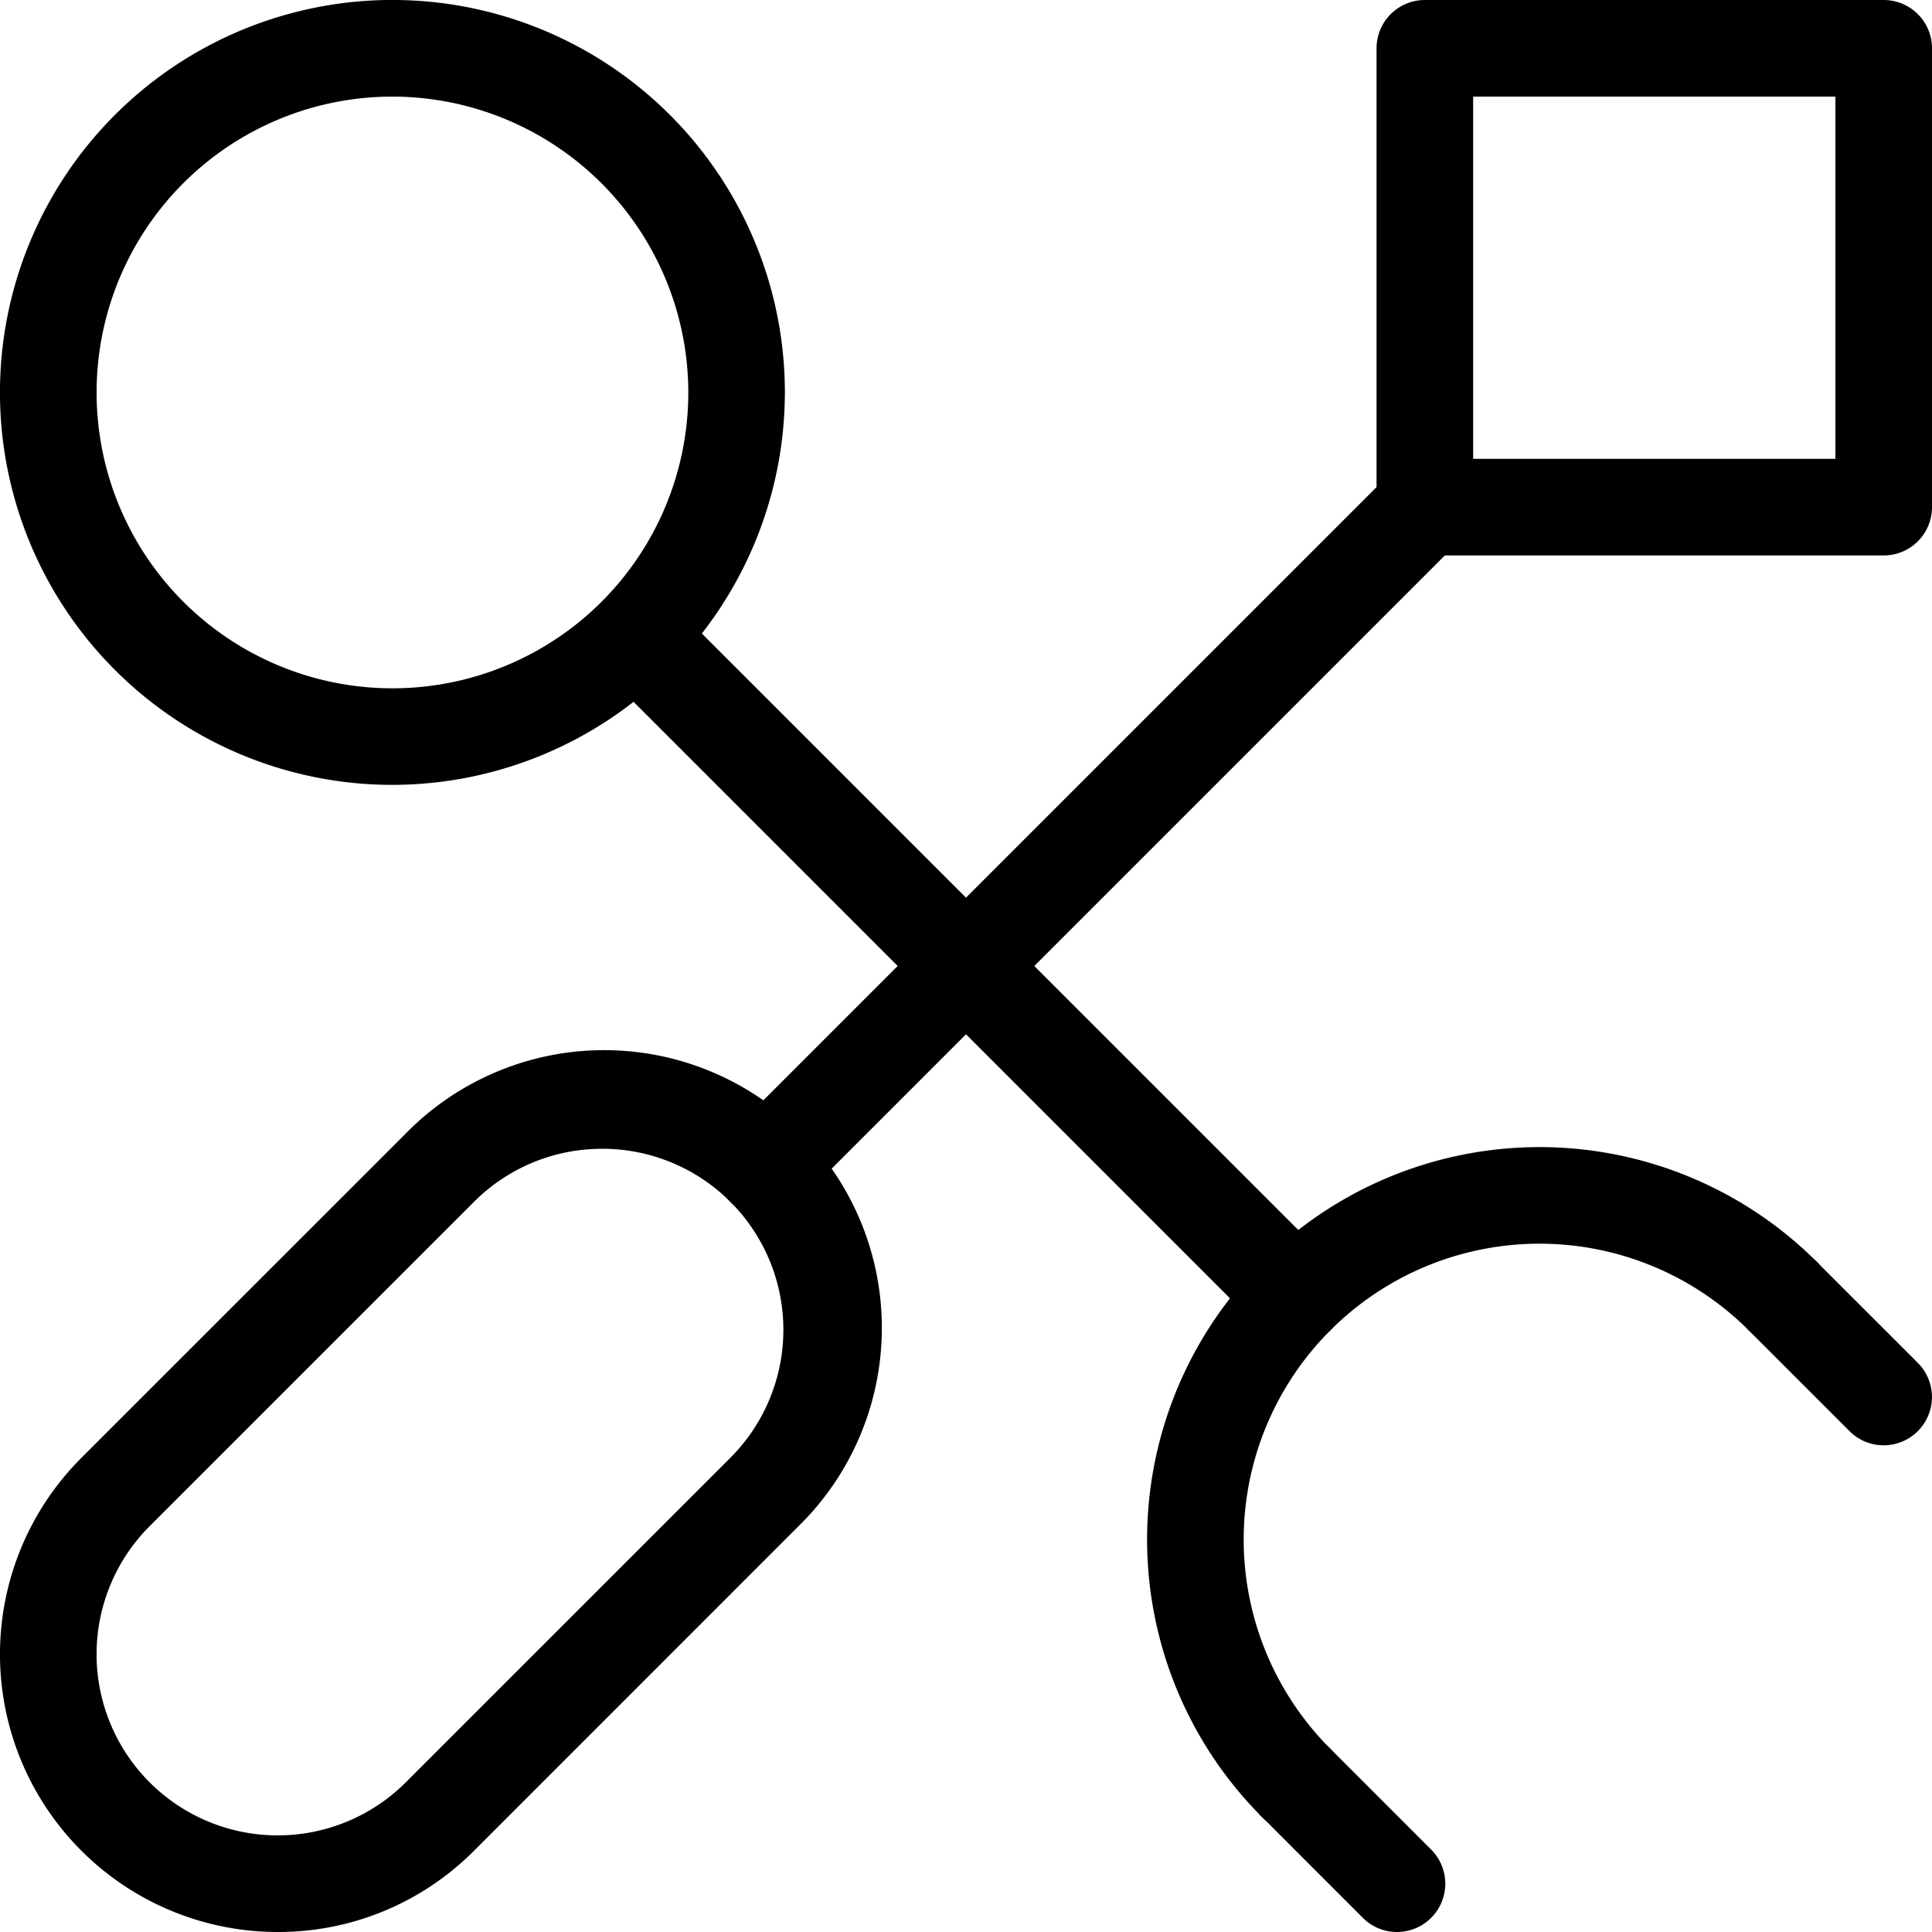 <svg xmlns="http://www.w3.org/2000/svg" viewBox="0 0 60 60"><title>alo_icon_system_settings-medium</title><path d="M40.255,41.755a1.495,1.495,0,0,1-1.061-.439L18.685,20.805a1.5,1.5,0,0,1,2.121-2.121L41.315,39.194a1.5,1.5,0,0,1-1.061,2.561Z"/><path d="M23.739,37.761a1.5,1.5,0,0,1-1.061-2.561L43.189,14.689a1.5,1.5,0,0,1,2.121,2.121L24.8,37.321A1.495,1.495,0,0,1,23.739,37.761Z"/><path d="M12.188,24.375A12.188,12.188,0,1,1,24.375,12.188,12.202,12.202,0,0,1,12.188,24.375Zm0-21.375a9.188,9.188,0,1,0,9.188,9.188A9.198,9.198,0,0,0,12.188,3Z"/><path d="M40.255,56.87a1.495,1.495,0,0,1-1.061-.439A12.187,12.187,0,0,1,56.43,39.194a1.5,1.5,0,0,1-2.121,2.121A9.188,9.188,0,0,0,41.315,54.309a1.5,1.5,0,0,1-1.061,2.561Z"/><path d="M58.5,44.885a1.495,1.495,0,0,1-1.061-.439l-3.131-3.13a1.5,1.5,0,0,1,2.121-2.121l3.131,3.13A1.5,1.5,0,0,1,58.5,44.885Z"/><path d="M43.386,60a1.495,1.495,0,0,1-1.061-.439l-3.13-3.131a1.5,1.5,0,1,1,2.121-2.121l3.13,3.131A1.5,1.5,0,0,1,43.386,60Z"/><path d="M58.5,17.25H44.25a1.5,1.5,0,0,1-1.5-1.5V1.5A1.5,1.5,0,0,1,44.25,0H58.5A1.5,1.5,0,0,1,60,1.5V15.75A1.5,1.5,0,0,1,58.5,17.25Zm-12.75-3H57V3H45.75Z"/><path d="M8.625,60A8.625,8.625,0,0,1,2.526,45.276L12.603,35.2A8.625,8.625,0,1,1,24.8,47.397L14.724,57.474A8.567,8.567,0,0,1,8.625,60ZM18.701,35.677a5.607,5.607,0,0,0-3.978,1.645L4.647,47.397a5.625,5.625,0,0,0,7.955,7.955L22.679,45.276a5.622,5.622,0,0,0-3.978-9.6Z"/></svg>